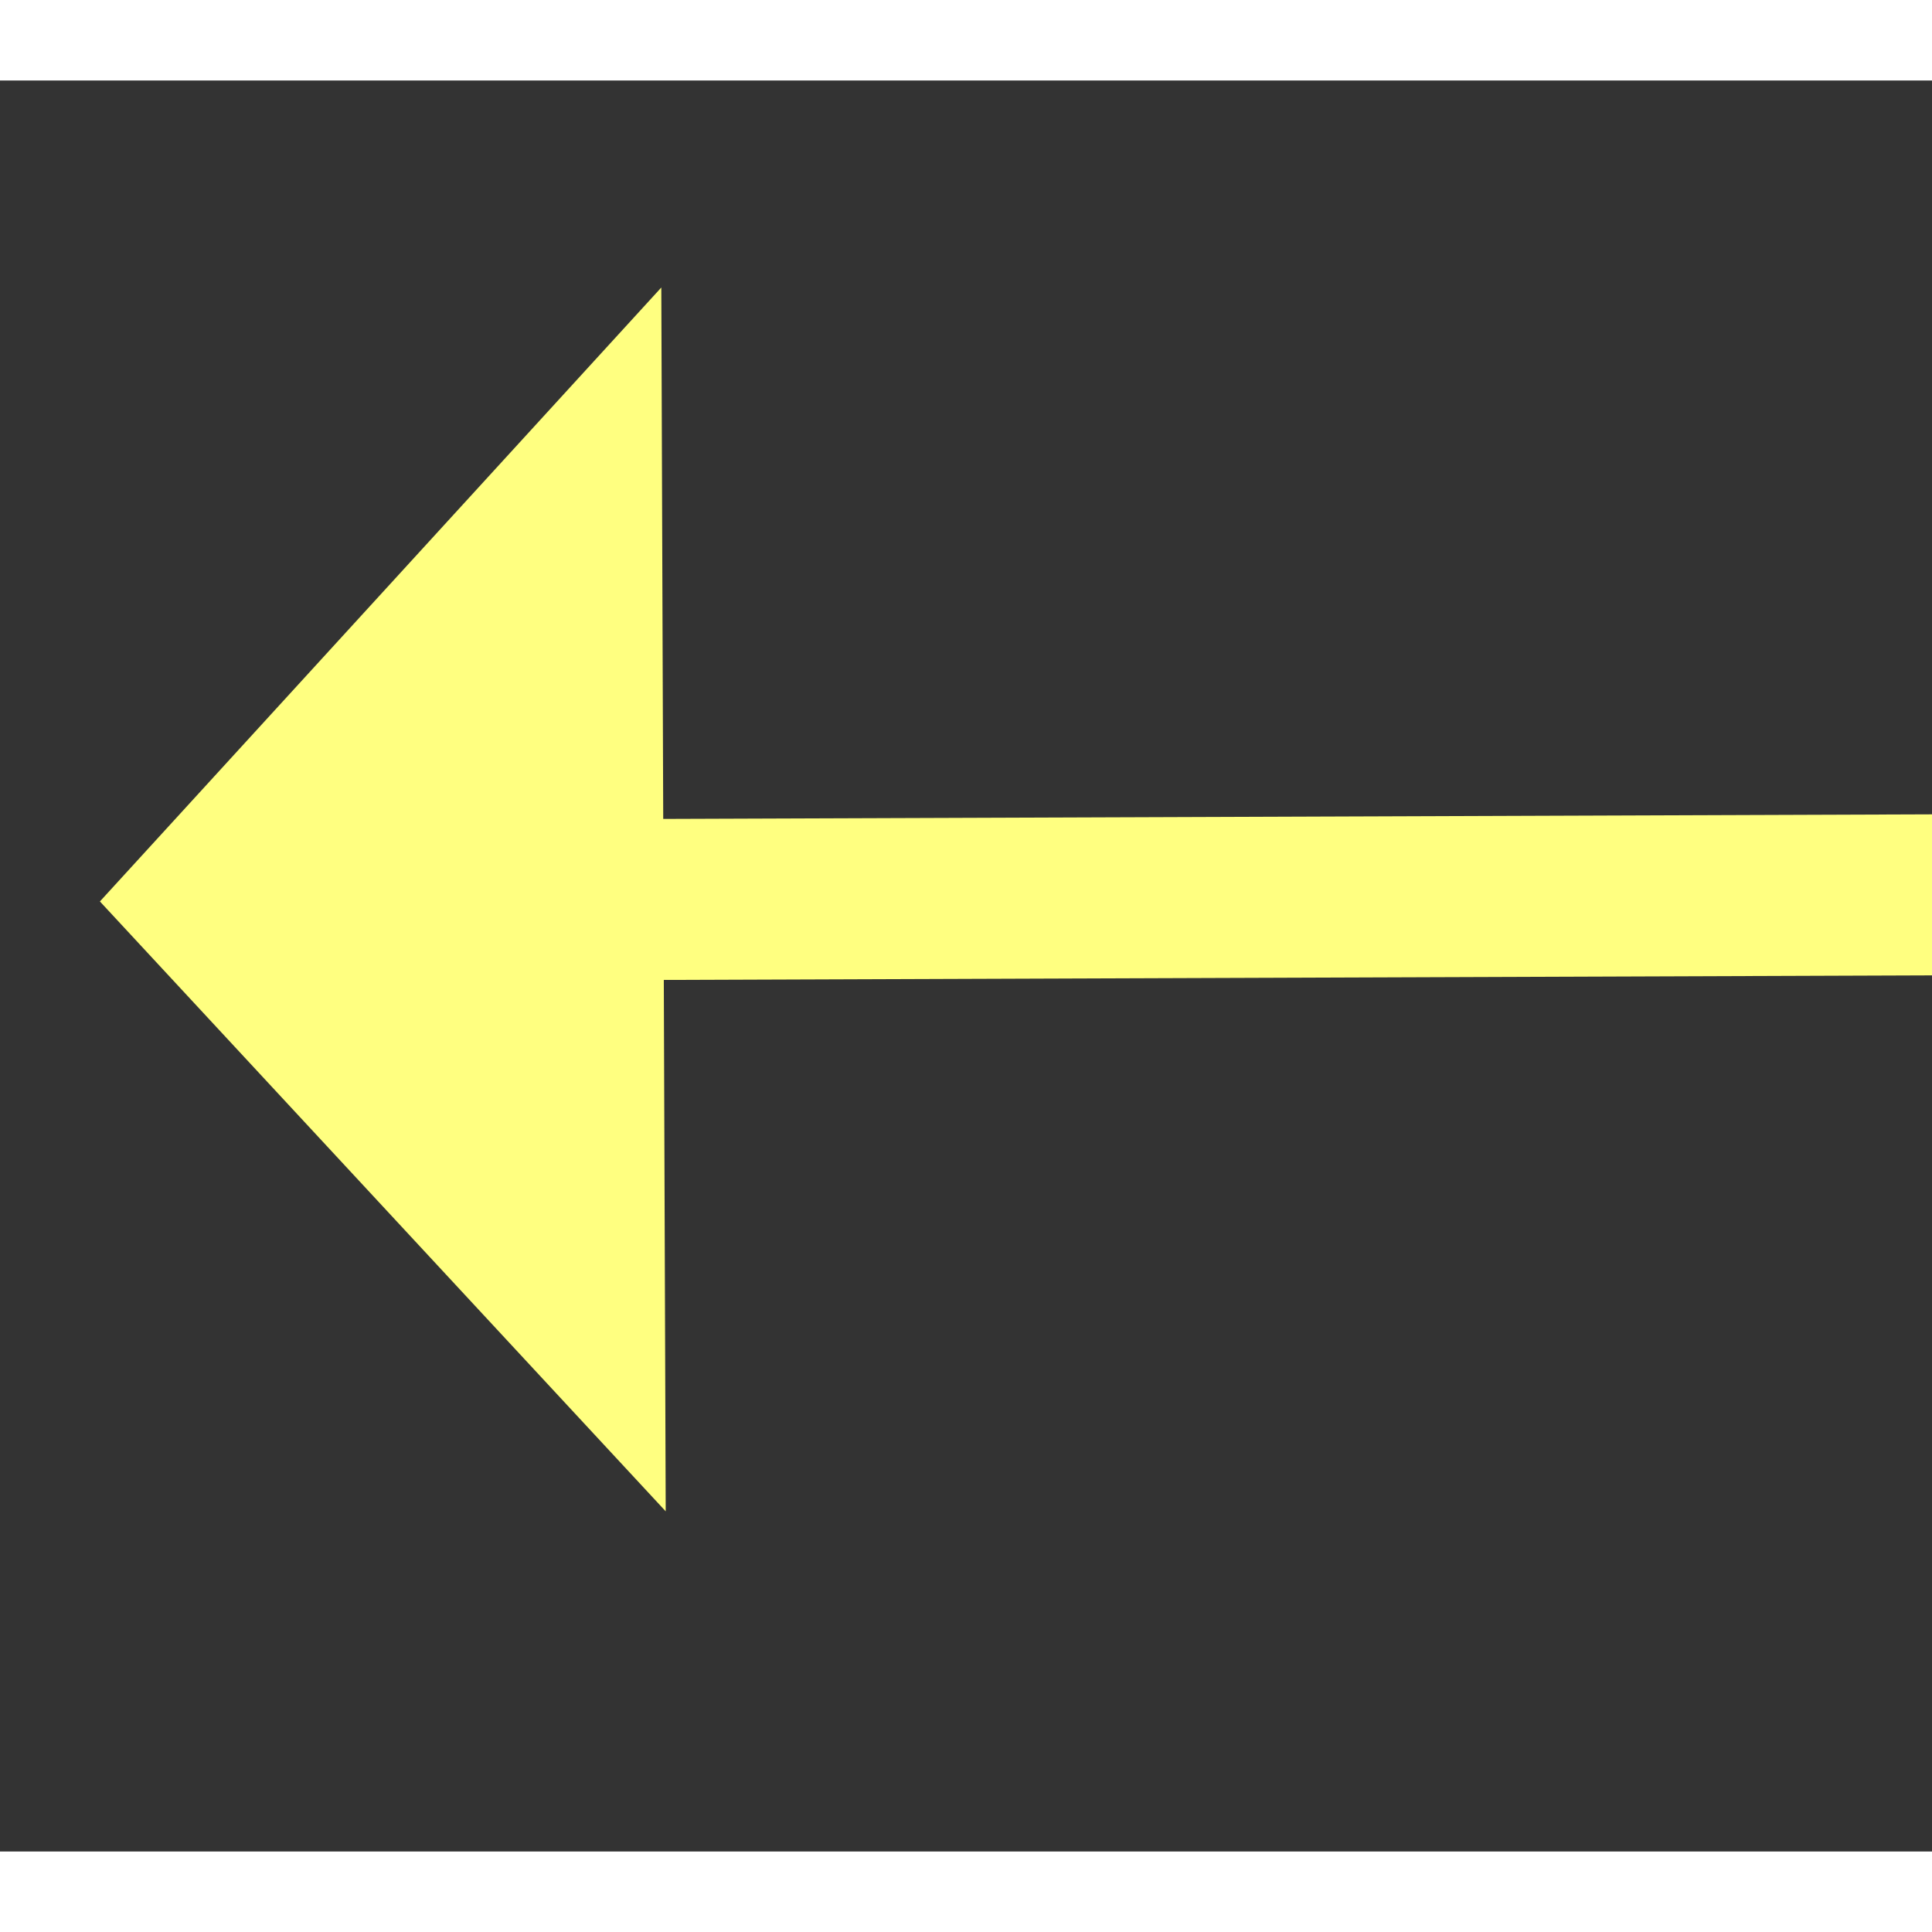 ﻿<?xml version="1.0" encoding="utf-8"?>
<svg version="1.1" xmlns:xlink="http://www.w3.org/1999/xlink" width="24px" height="24px" preserveAspectRatio="xMinYMid meet" viewBox="990 7985  24 22" xmlns="http://www.w3.org/2000/svg">
  <rect x="990" y="7985" width="24" height="22" fill="#333333" stroke="none"/>
  <g transform="matrix(0.5 0.866 -0.866 0.5 7425.739 3130.243 )">
    <path d="M 1041 7980.6  L 1048 7973  L 1041 7965.4  L 1041 7980.6  Z " fill-rule="nonzero" fill="#ffff80" stroke="none" transform="matrix(-0.497 0.868 -0.868 -0.497 8437.266 11058.022 )" />
    <path d="M 983 7973  L 1042 7973  " stroke-width="2" stroke="#ffff80" fill="none" transform="matrix(-0.497 0.868 -0.868 -0.497 8437.266 11058.022 )" />
  </g>
</svg>